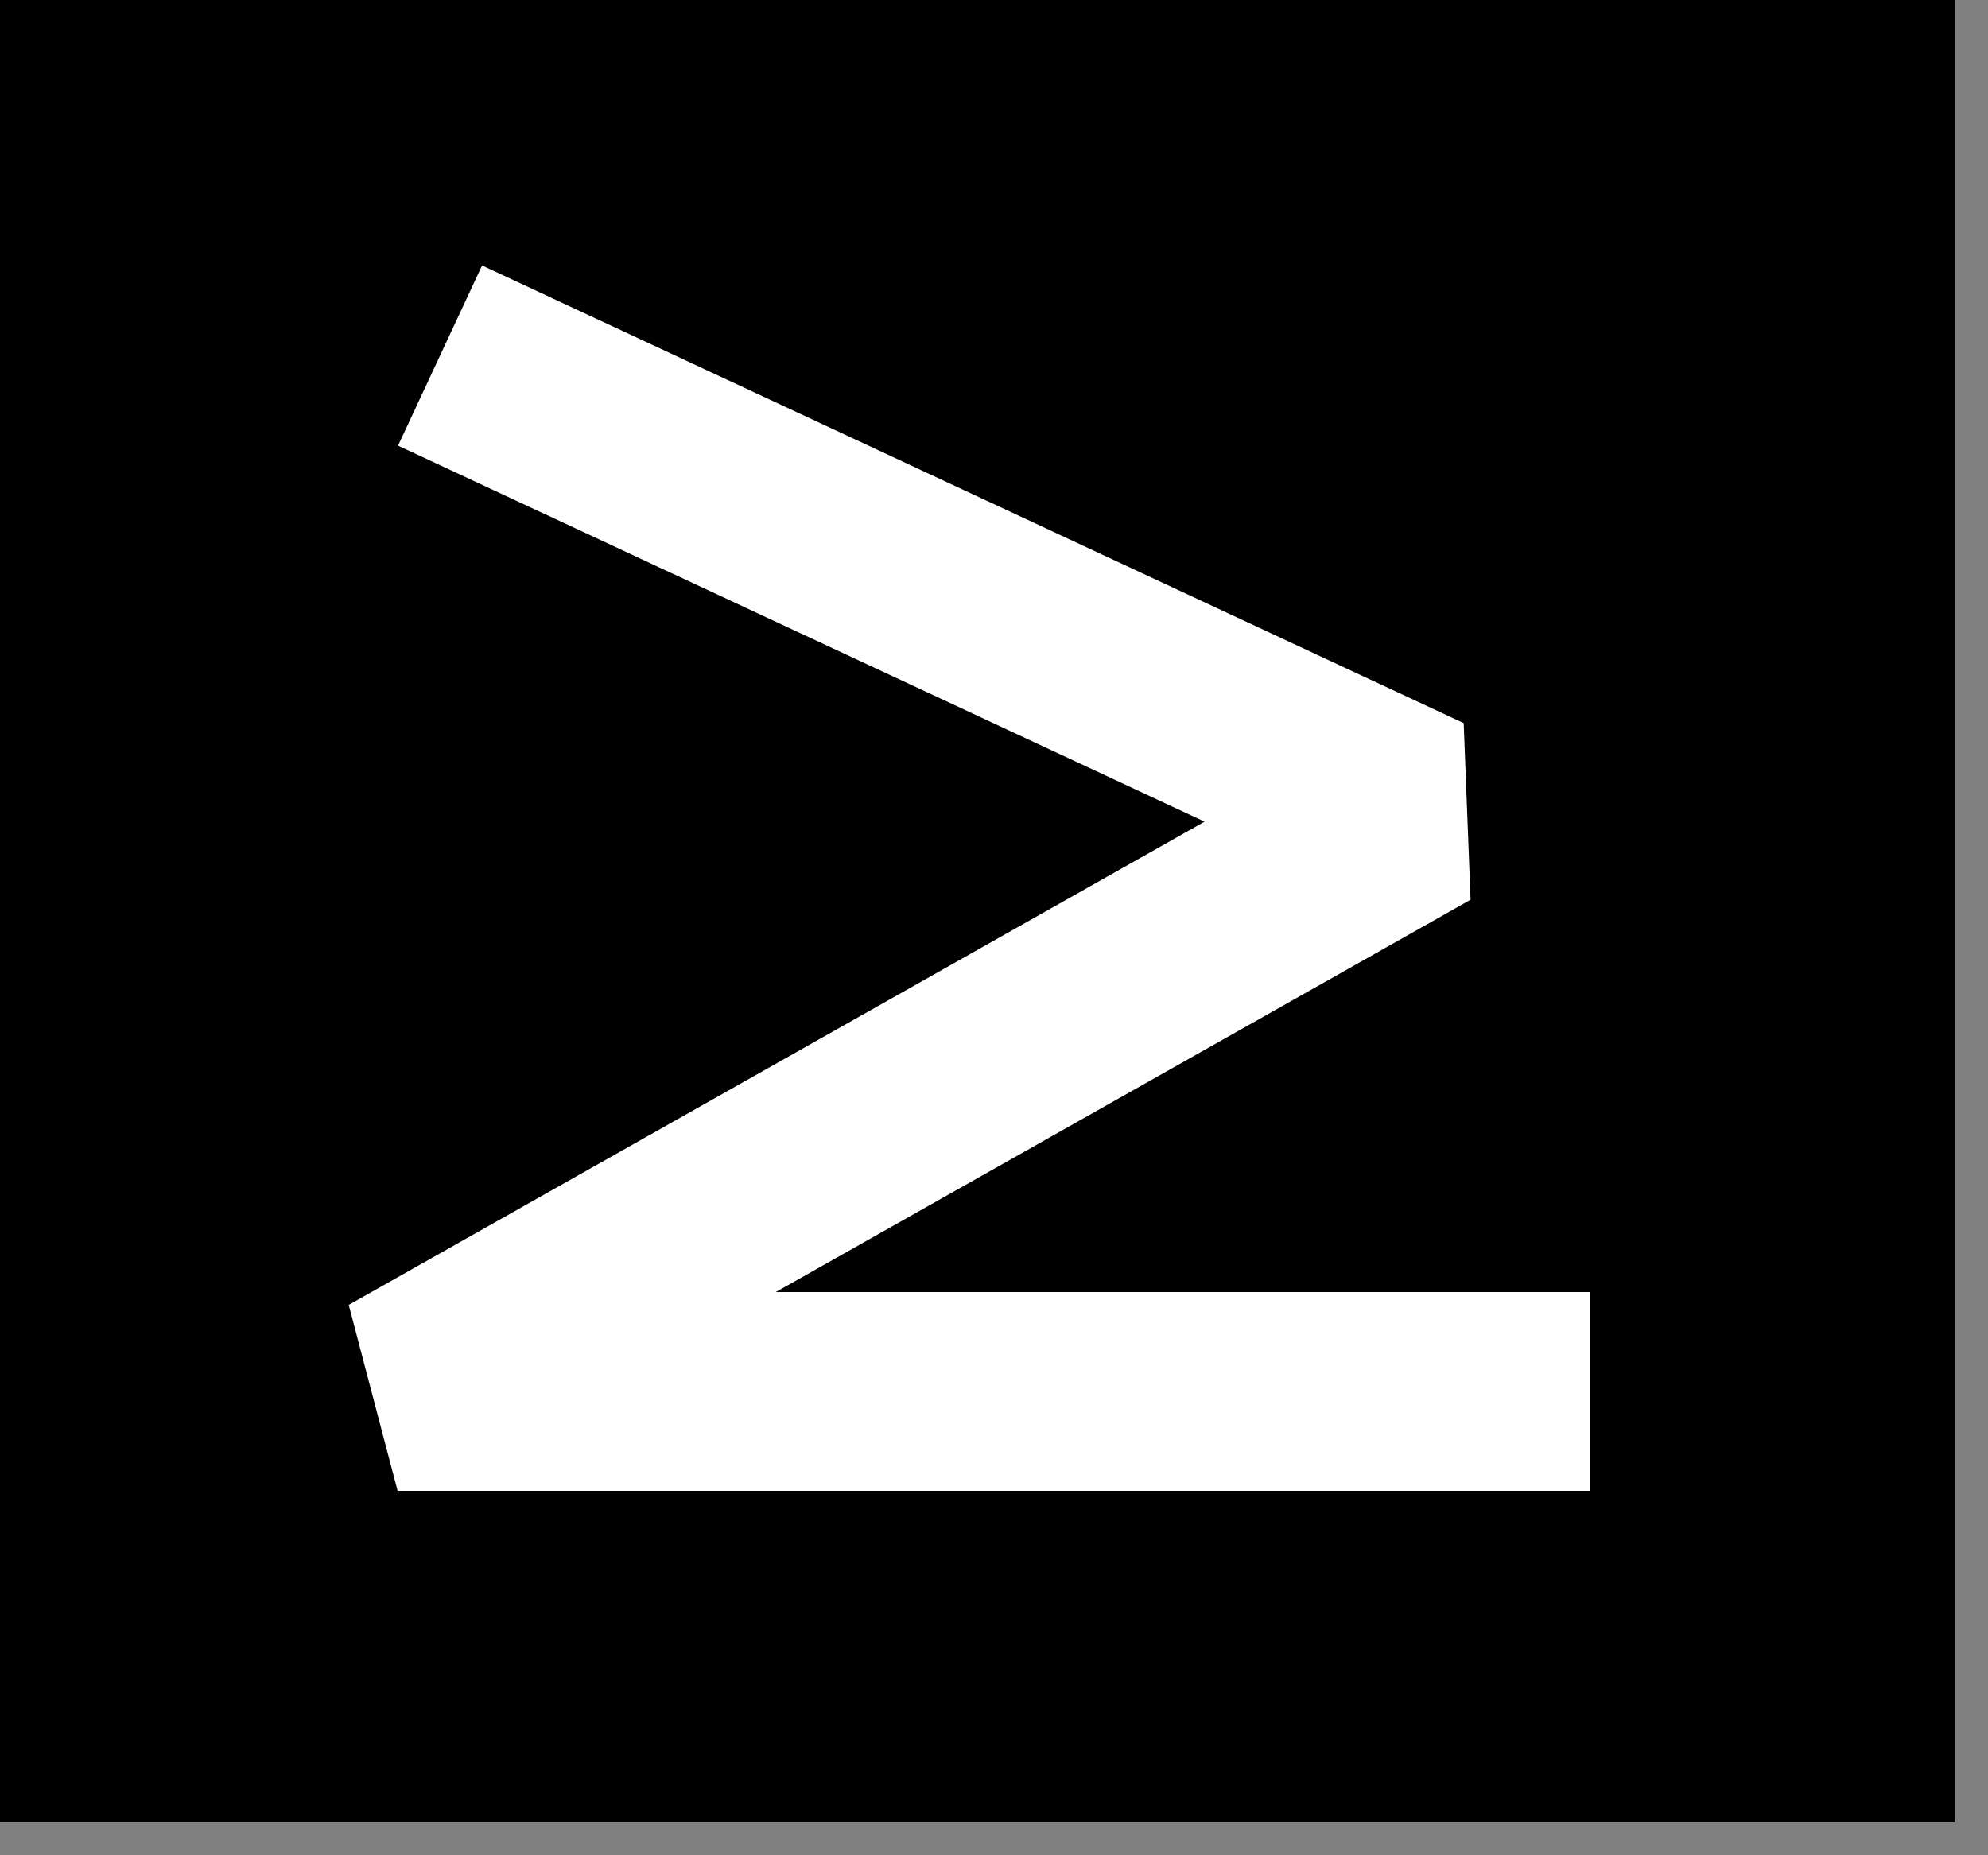 <svg width="30" height="28" viewBox="0 0 30 28" fill="none" xmlns="http://www.w3.org/2000/svg">
<rect x="0" y="0" width="30" height="28" fill="#808080" stroke="none"/>
<rect width="29.5" height="27.5" fill="black"/>
<path d="M8 6L21.454 12.273L6 21H22.5" stroke="white" stroke-width="3" stroke-linecap="square" stroke-linejoin="bevel"/>
</svg>
